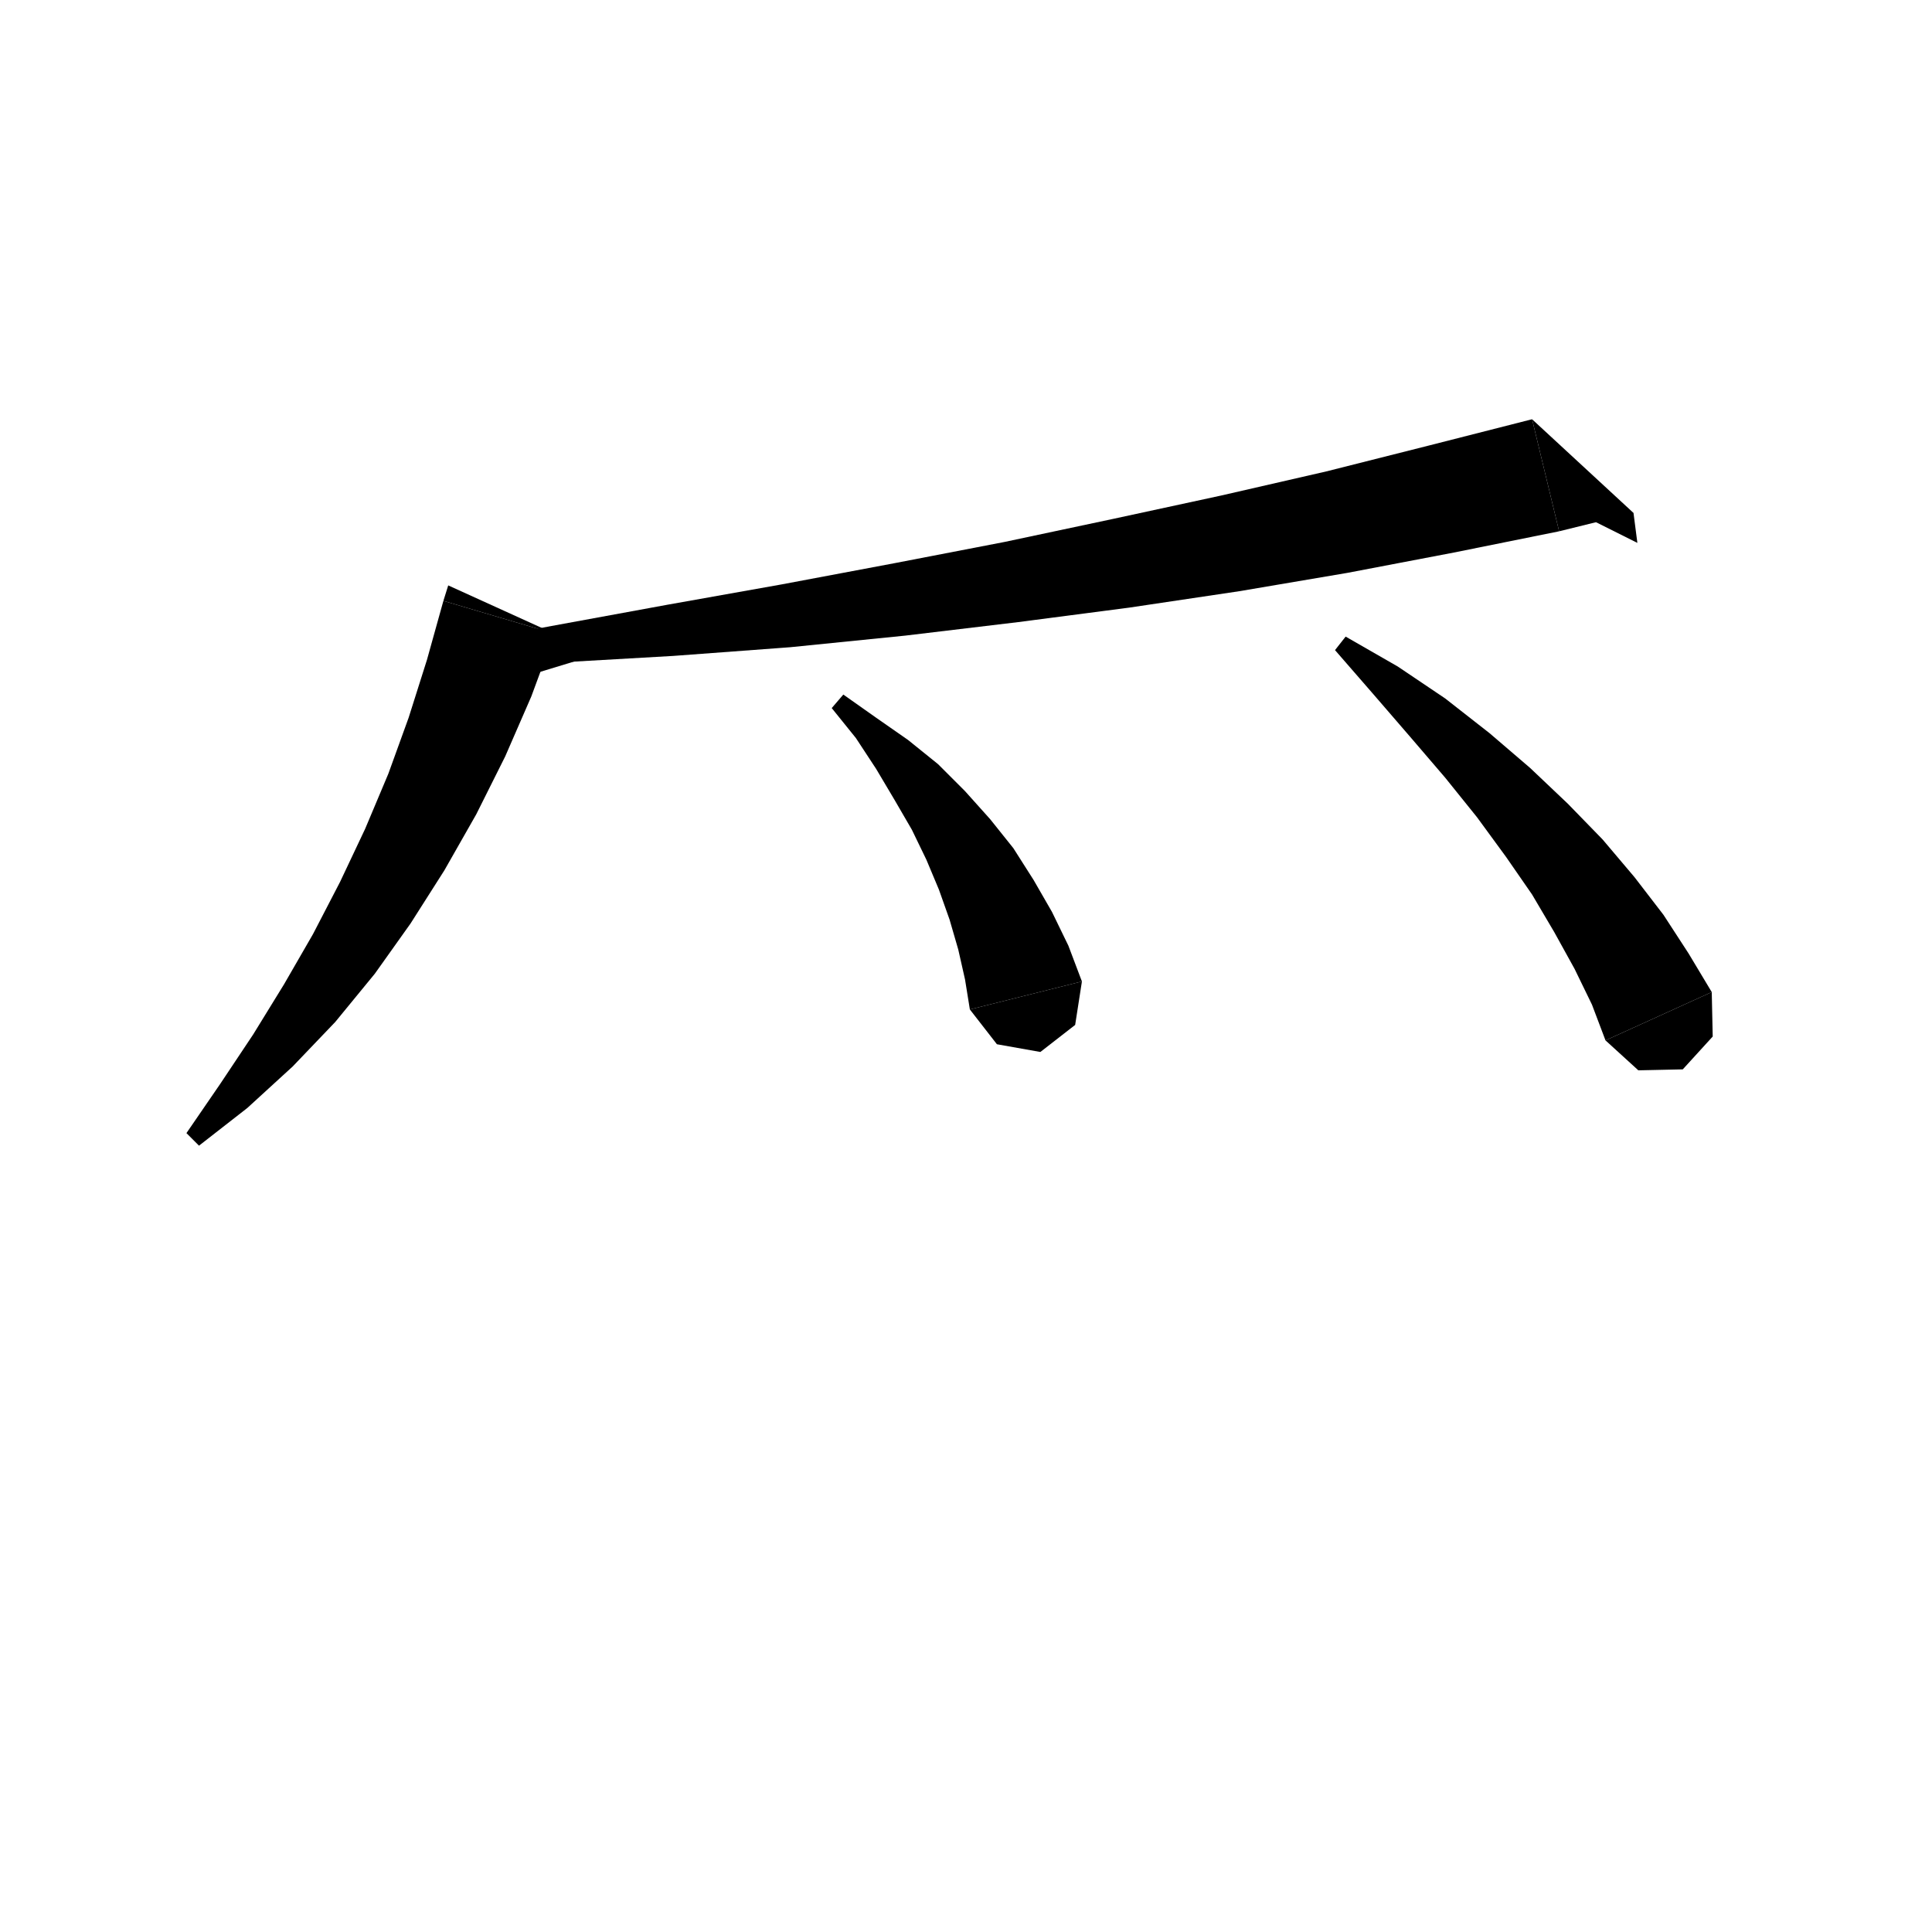 <svg xmlns="http://www.w3.org/2000/svg" xmlns:xlink="http://www.w3.org/1999/xlink" version="1.1" baseProfile="full" viewBox="0 0 200 200" width="200" height="200">
<g fill="black">
<polygon points="161.4,55 150.5,57.2 139.5,59.3 128.3,61.2 116.9,62.9 105.4,64.4 93.7,65.8 81.8,67 69.7,67.9 57.5,68.6 45,68.8 44.9,67.1 57.1,64.8 69.1,62.6 80.9,60.5 92.6,58.3 104,56.1 115.3,53.7 126.4,51.3 137.3,48.8 148,46.1 158.6,43.4 " />
<polygon points="158.6,43.4 161.4,55 169.1,53.1 " />
<polygon points="169.1,53.1 169.5,56.2 161.1,52 " />
<polygon points="57.4,65.6 55,72.1 52.3,78.3 49.3,84.3 46,90.1 42.5,95.6 38.8,100.8 34.7,105.8 30.3,110.4 25.6,114.7 20.6,118.6 19.3,117.3 22.8,112.2 26.2,107.1 29.4,101.9 32.4,96.7 35.2,91.3 37.8,85.8 40.2,80.1 42.3,74.3 44.2,68.3 45.9,62.2 " />
<polygon points="45.9,62.2 57.4,65.6 46.4,60.6 " />
<polygon points="57.4,65.6 59.7,68.4 52.8,70.5 " />
<polygon points="87.3,71.9 90.7,74.3 94,76.6 97.1,79.1 99.9,81.9 102.5,84.8 104.9,87.8 107,91.1 108.9,94.4 110.6,97.9 112,101.6 100.4,104.5 99.9,101.4 99.2,98.3 98.3,95.2 97.2,92.1 95.9,89 94.4,85.9 92.6,82.8 90.7,79.6 88.6,76.4 86.1,73.3 " />
<polygon points="112,101.6 111.3,106.1 107.7,108.9 103.2,108.1 100.4,104.5 " />
<polygon points="139.3,65.9 144.7,69 149.6,72.3 154.2,75.9 158.4,79.5 162.3,83.2 165.9,86.9 169.2,90.8 172.2,94.7 174.8,98.7 177.2,102.7 166.2,107.7 164.8,104 163,100.3 160.9,96.5 158.6,92.6 155.9,88.7 152.9,84.6 149.6,80.5 146,76.3 142.2,71.9 138.2,67.3 " />
<polygon points="177.2,102.7 177.3,107.3 174.2,110.7 169.6,110.8 166.2,107.7 " />
</g>
</svg>
